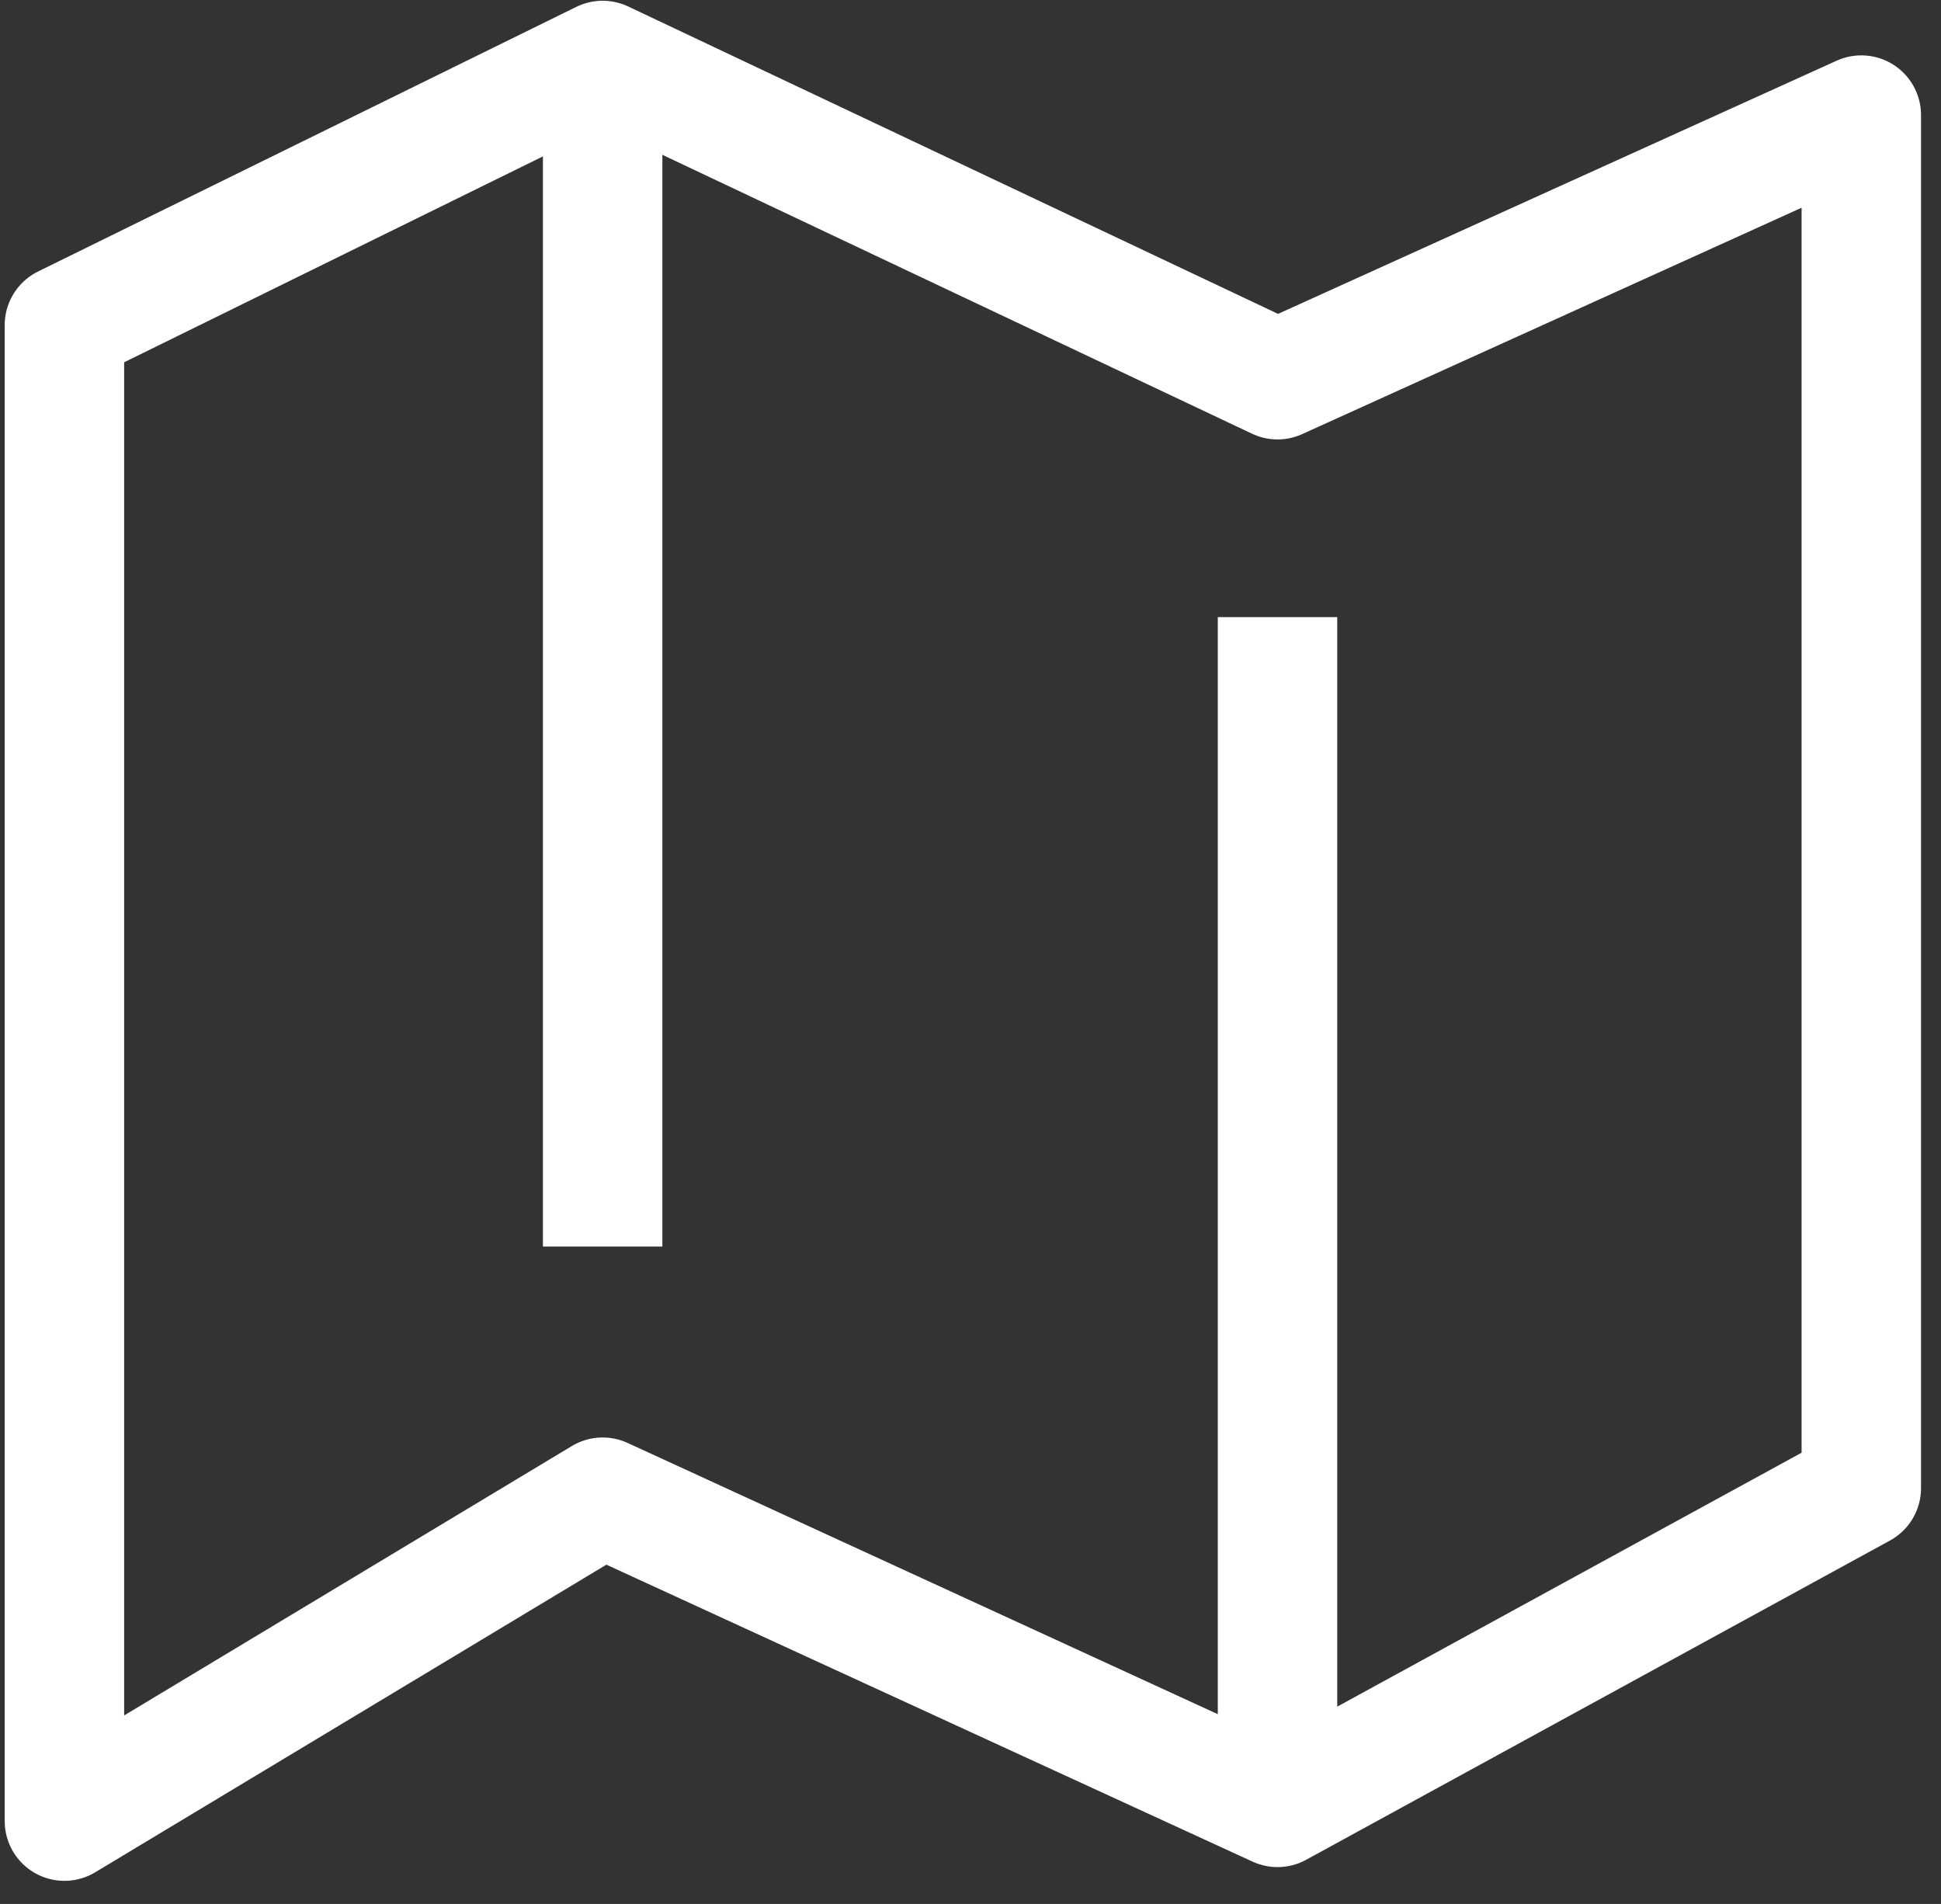 <svg width="52" height="51" viewBox="0 0 52 51" fill="none" xmlns="http://www.w3.org/2000/svg">
<rect x="0" y="0" width="52" height="51" fill="#333333" stroke="none"/>
<path d="M1.726 8.708L16.145 1.62L34.225 10.171L49.865 3.083V39.862L34.225 48.413L16.145 40.105L1.726 48.781V8.708Z" stroke="white" stroke-width="3.2" stroke-linejoin="round"/>
<path d="M34.225 47.075V16.531" stroke="white" stroke-width="3.2" stroke-linejoin="round"/>
<path d="M16.145 33.391V1.62" stroke="white" stroke-width="3.2" stroke-linejoin="round"/>
</svg>
